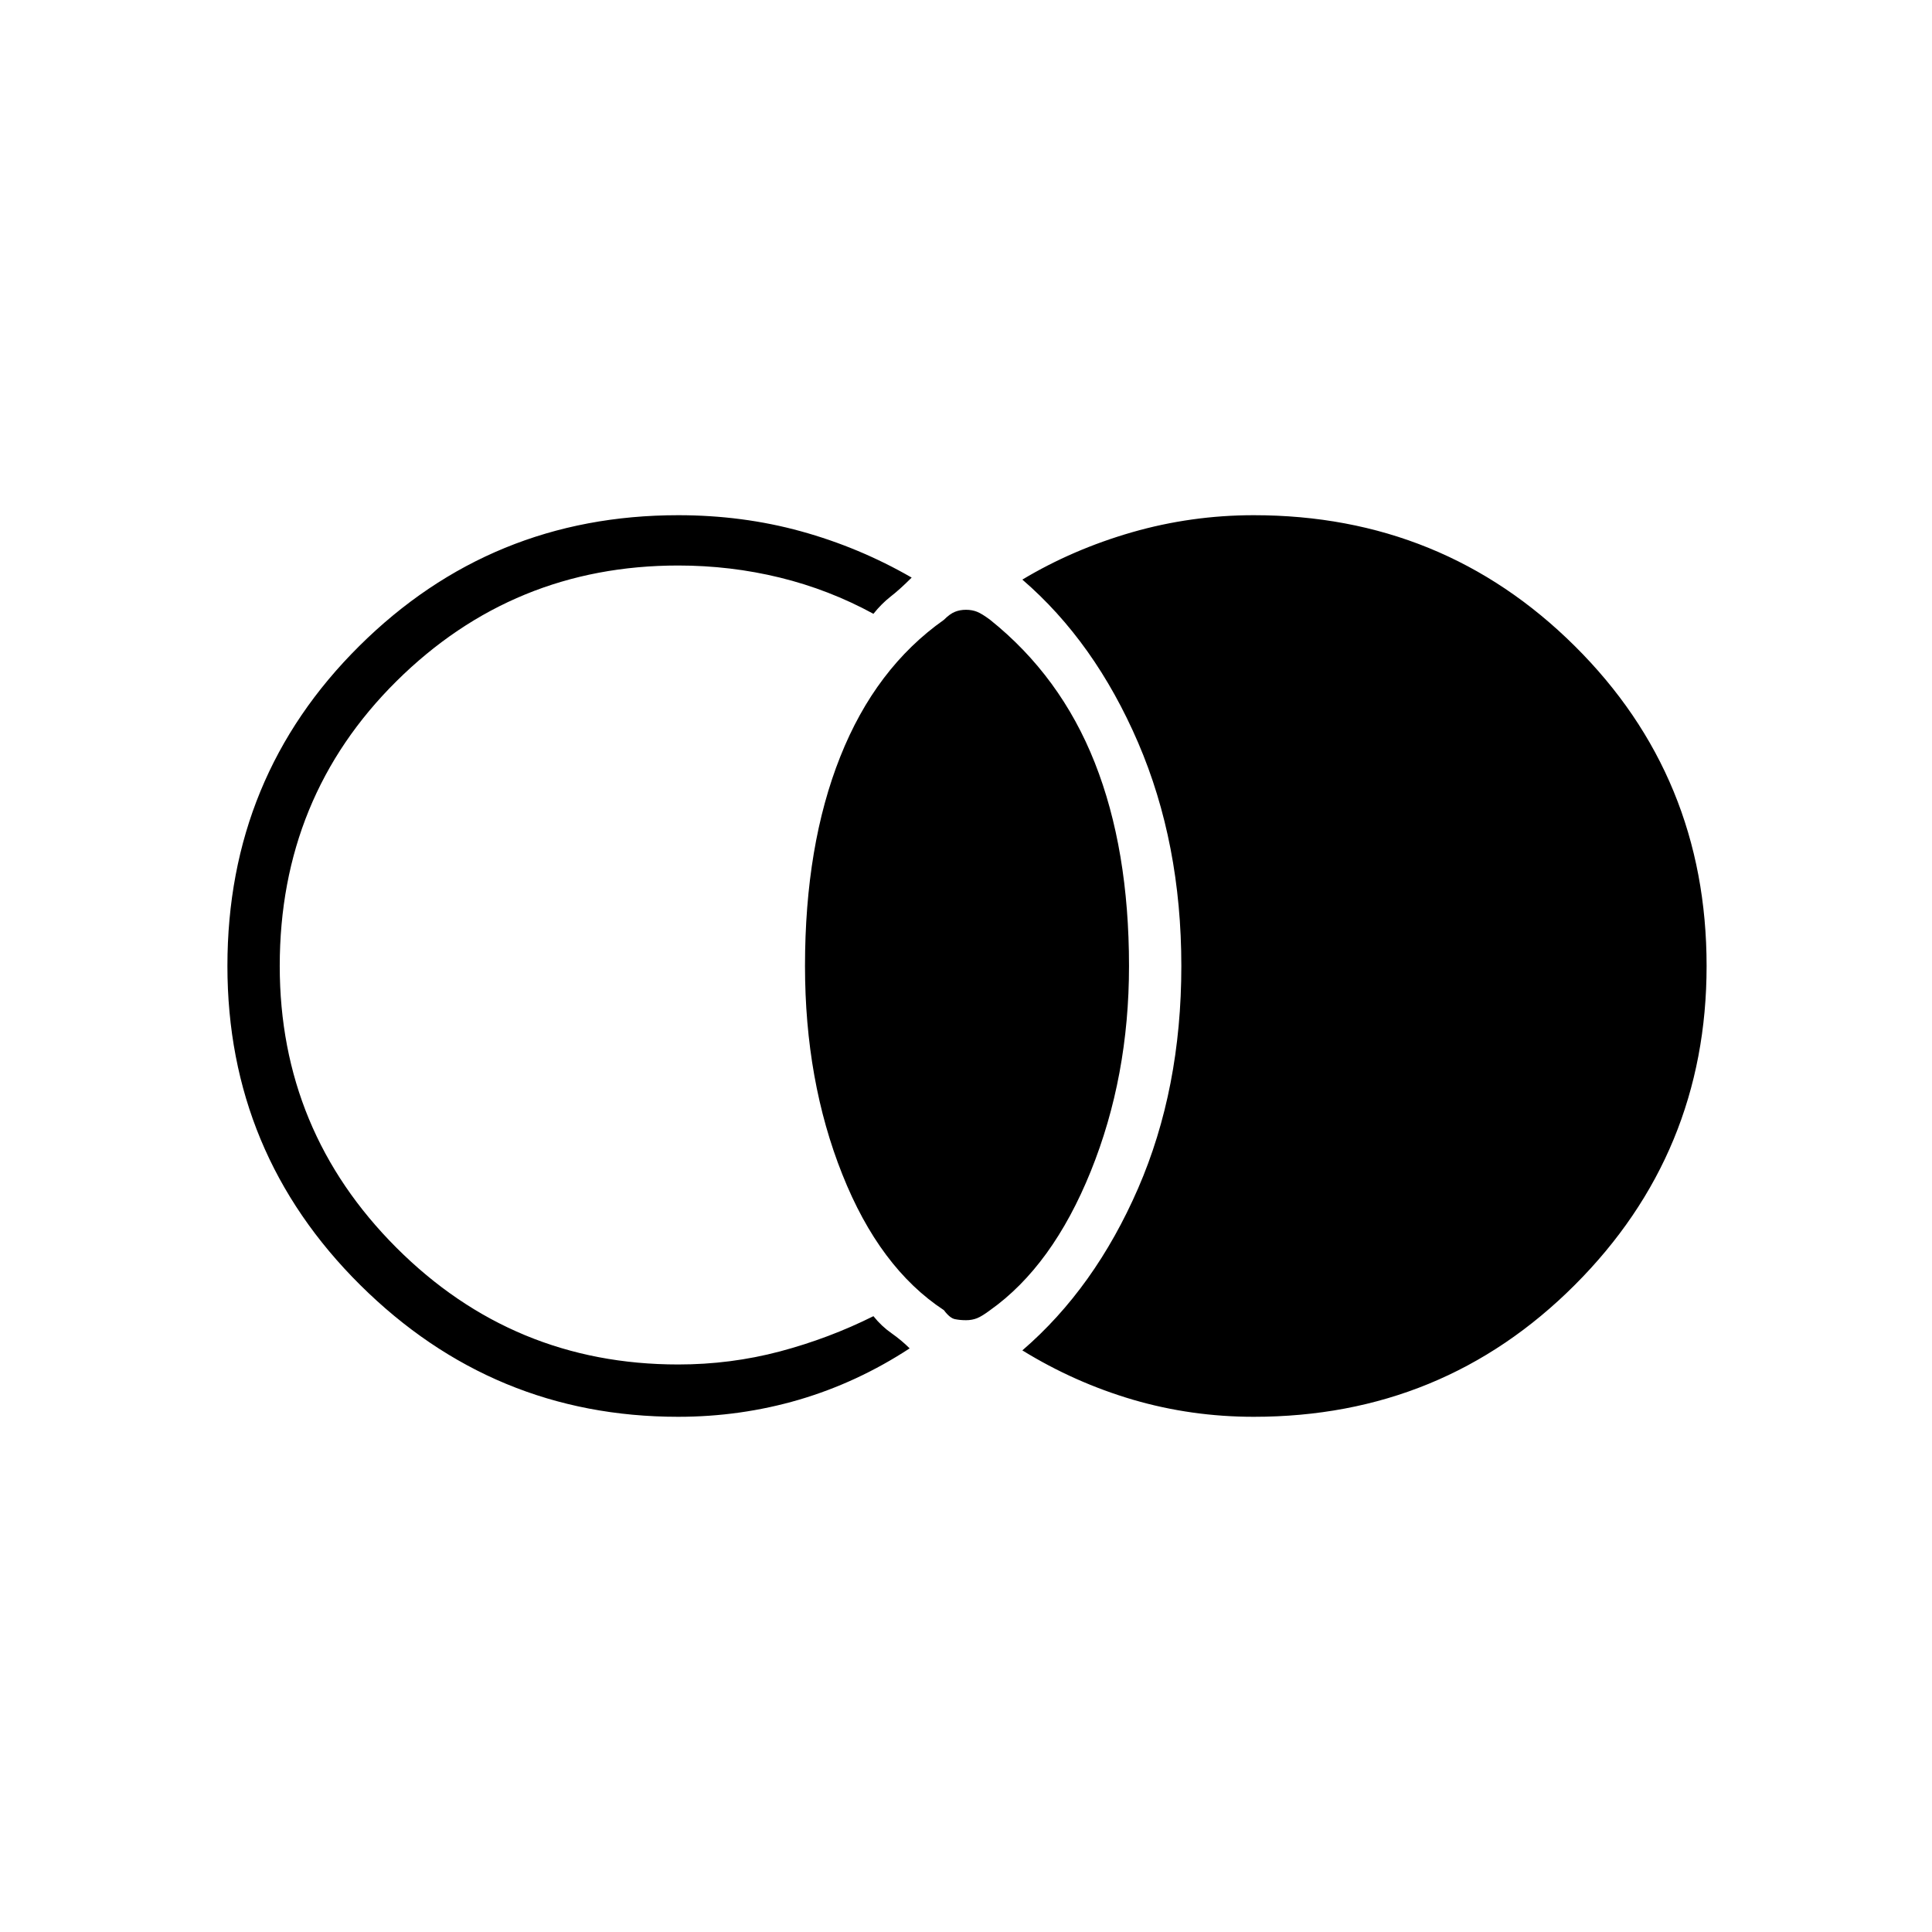 <svg xmlns="http://www.w3.org/2000/svg" height="24" width="24"><path d="M12 16.4q-.075 0-.137-.013-.063-.012-.138-.112-.8-.525-1.262-1.688Q10 13.425 10 12q0-1.5.438-2.6.437-1.1 1.287-1.7.075-.075.138-.1.062-.025.137-.025.075 0 .138.025.062.025.162.1.875.7 1.3 1.775.425 1.075.425 2.525 0 1.375-.475 2.55-.475 1.175-1.25 1.725-.1.075-.162.1-.063.025-.138.025Zm-3.575 1.2q-2.3 0-3.95-1.637-1.65-1.638-1.65-3.963 0-2.35 1.638-3.975Q6.1 6.4 8.425 6.4q.8 0 1.525.2.725.2 1.375.575-.15.15-.263.237-.112.088-.212.213-.55-.3-1.162-.45-.613-.15-1.263-.15-2.05 0-3.5 1.437Q3.475 9.9 3.475 12q0 2.05 1.45 3.5 1.45 1.45 3.5 1.45.65 0 1.263-.162.612-.163 1.162-.438.1.125.225.212.125.088.225.188-.65.425-1.375.638-.725.212-1.5.212Zm7.15 0q-.775 0-1.5-.212-.725-.213-1.375-.613.9-.775 1.438-2.013.537-1.237.537-2.762t-.537-2.775Q13.6 7.975 12.7 7.2q.625-.375 1.362-.588.738-.212 1.513-.212 2.35 0 3.987 1.625Q21.2 9.65 21.2 12q0 2.325-1.638 3.963-1.637 1.637-3.987 1.637Z"/></svg>